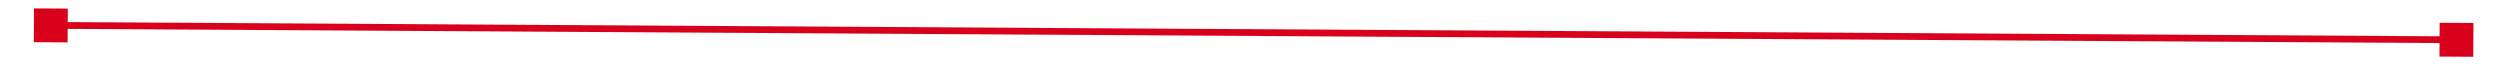 ﻿<?xml version="1.0" encoding="utf-8"?>
<svg version="1.1" xmlns:xlink="http://www.w3.org/1999/xlink" width="370px" height="10px" preserveAspectRatio="xMinYMid meet" viewBox="1460 1215  370 8" xmlns="http://www.w3.org/2000/svg">
  <g transform="matrix(0.996 -0.087 0.087 0.996 -99.983 148.01 )">
    <path d="M 1470 1221  L 1470 1216  L 1465 1216  L 1465 1221  L 1470 1221  Z M 1821 1216  L 1821 1221  L 1826 1221  L 1826 1216  L 1821 1216  Z " fill-rule="nonzero" fill="#d9001b" stroke="none" transform="matrix(0.996 0.093 -0.093 0.996 120.462 -147.762 )" />
    <path d="M 1466 1218.5  L 1825 1218.5  " stroke-width="1" stroke="#d9001b" fill="none" transform="matrix(0.996 0.093 -0.093 0.996 120.462 -147.762 )" />
  </g>
</svg>